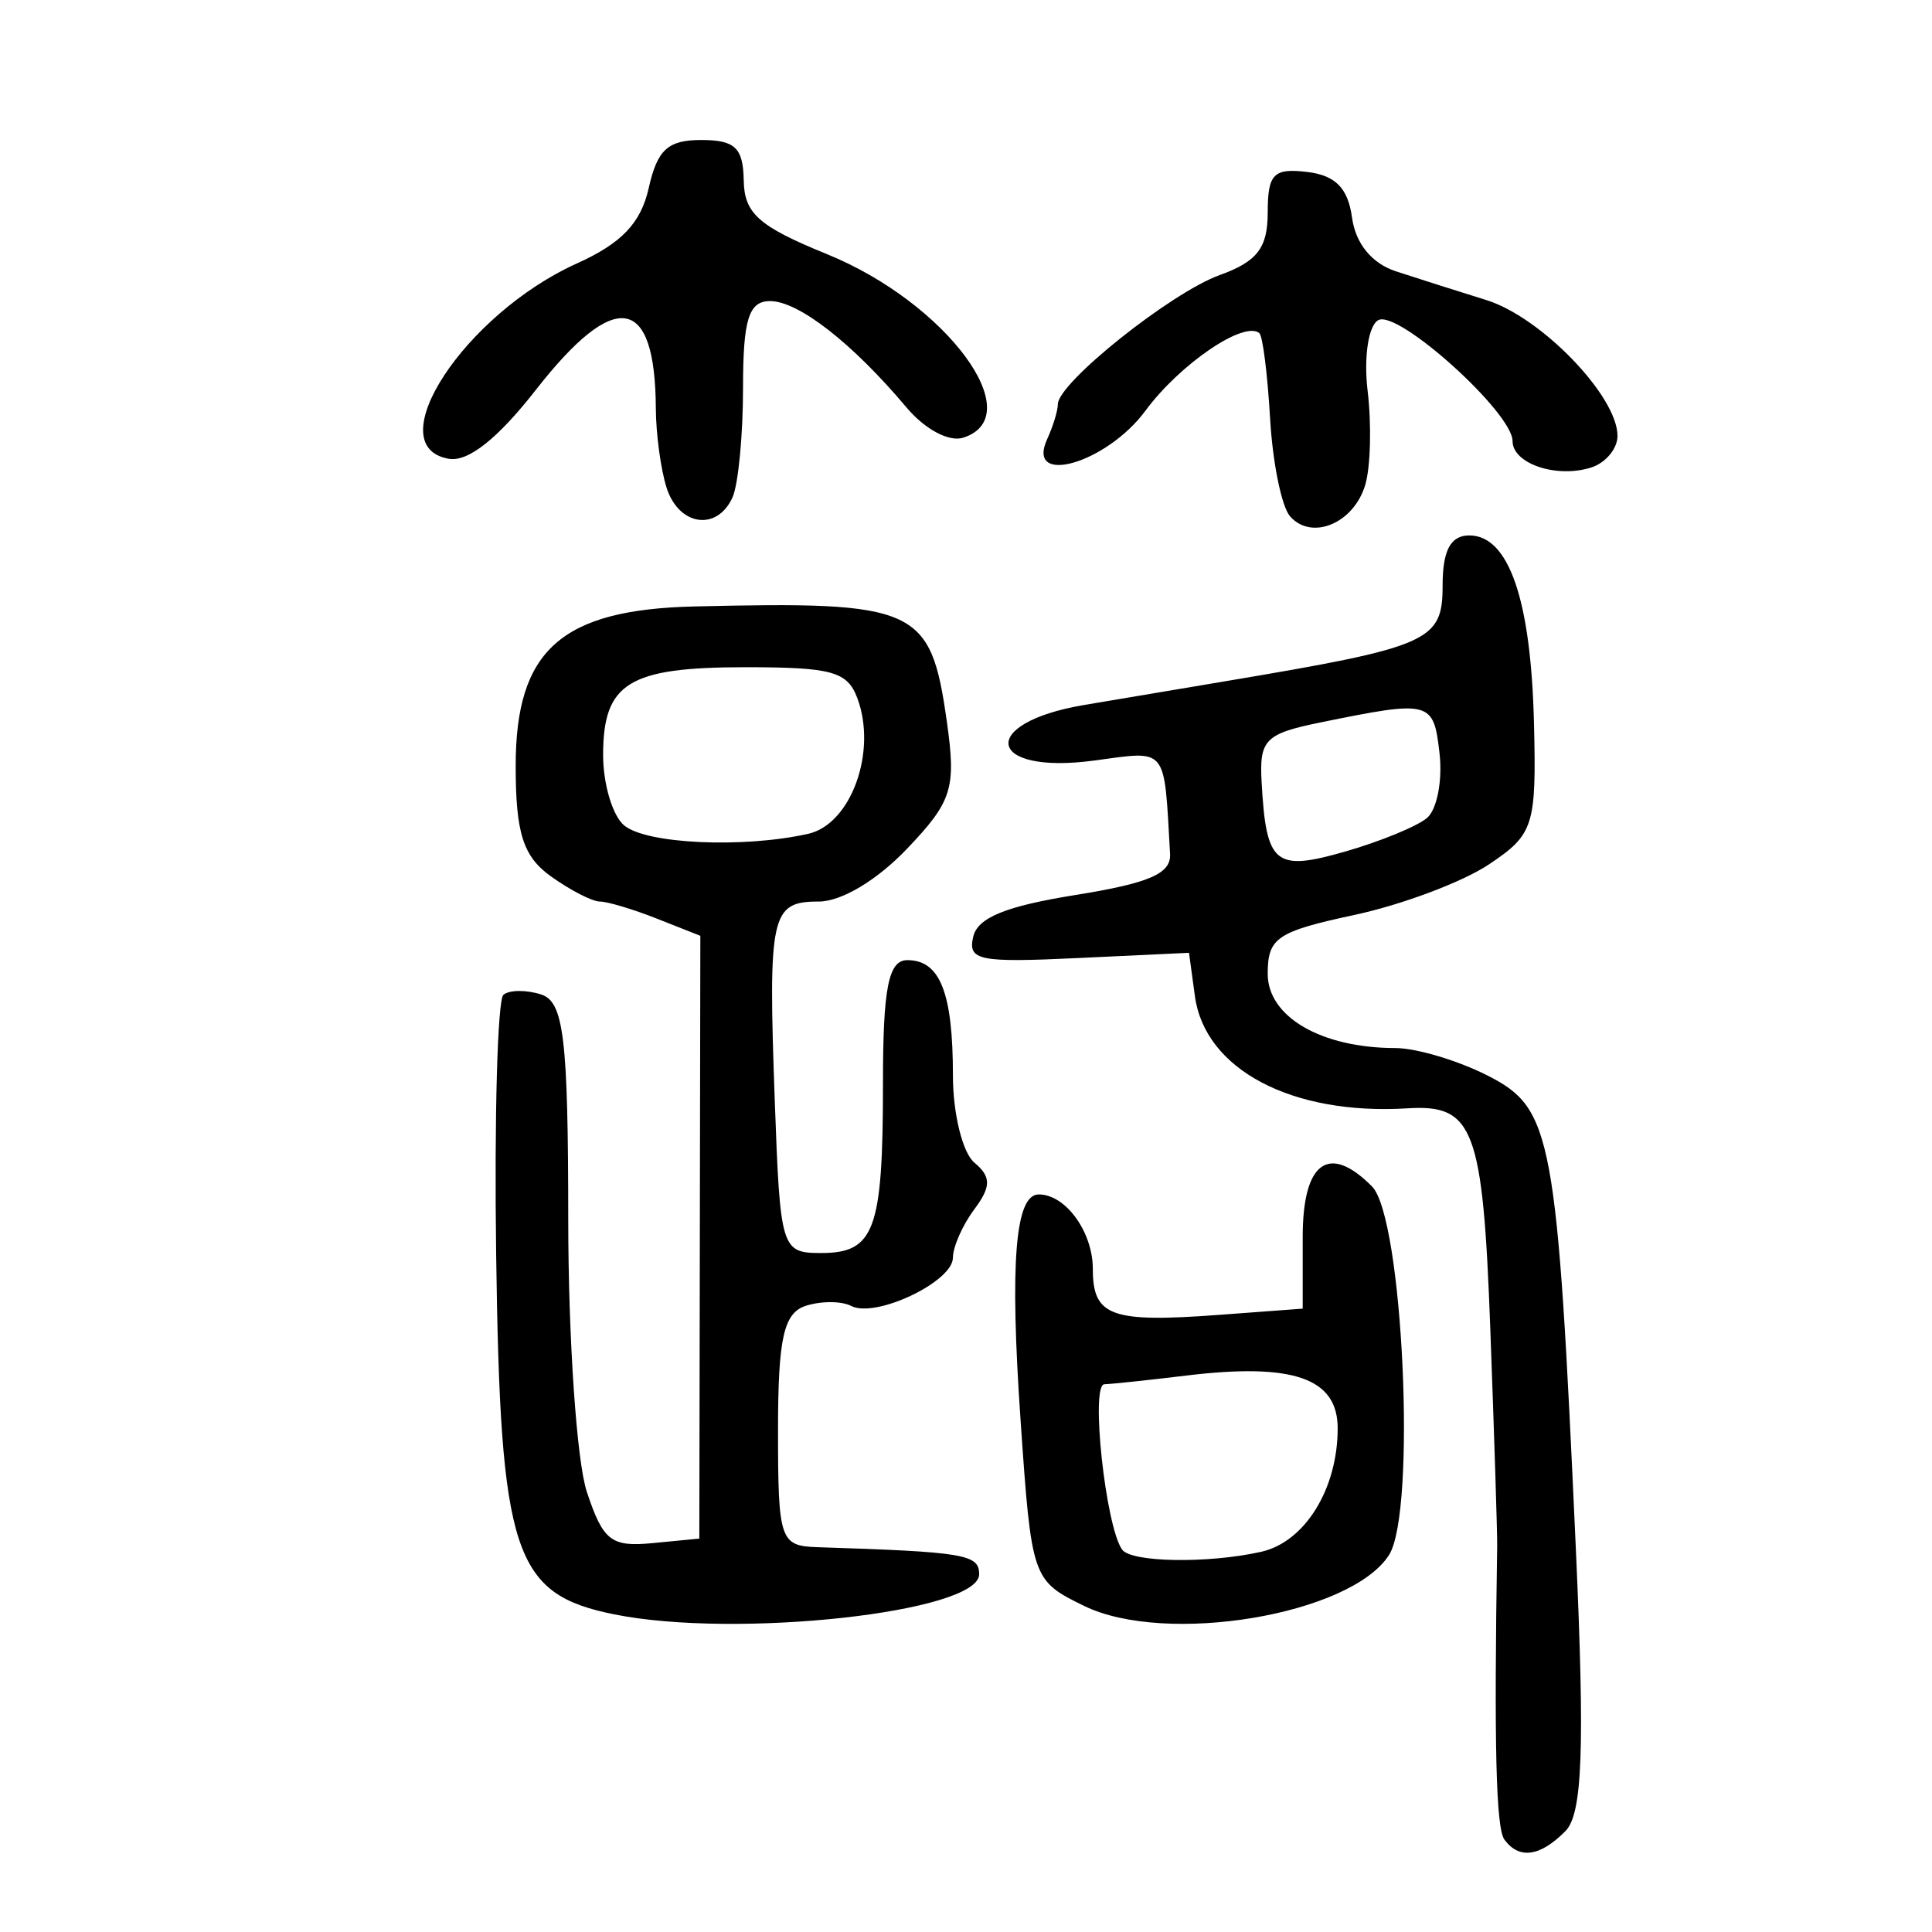 <?xml version="1.0" encoding="UTF-8" standalone="no"?>
<!-- Created with Inkscape (http://www.inkscape.org/) -->

<svg
   xmlns:dc="http://purl.org/dc/elements/1.1/"
   xmlns:cc="http://creativecommons.org/ns#"
   xmlns:rdf="http://www.w3.org/1999/02/22-rdf-syntax-ns#"
   xmlns:svg="http://www.w3.org/2000/svg"
   xmlns="http://www.w3.org/2000/svg"
   xmlns:sodipodi="http://sodipodi.sourceforge.net/DTD/sodipodi-0.dtd"
   xmlns:inkscape="http://www.inkscape.org/namespaces/inkscape"
   width="300"
   height="300"
   id="svg2"
   version="1.1"
   inkscape:version="0.48.4 r9939"
   sodipodi:docname="dessin.svg">
  <defs
     id="defs4" />
  <sodipodi:namedview
     id="base"
     pagecolor="#ffffff"
     bordercolor="#666666"
     borderopacity="1.0"
     inkscape:pageopacity="0.0"
     inkscape:pageshadow="2"
     inkscape:zoom="1.979899"
     inkscape:cx="66.959549"
     inkscape:cy="133.99264"
     inkscape:document-units="px"
     inkscape:current-layer="layer1"
     showgrid="false"
     inkscape:window-width="1215"
     inkscape:window-height="1000"
     inkscape:window-x="65"
     inkscape:window-y="24"
     inkscape:window-maximized="1" />
  <g
     inkscape:label="Calque 1"
     inkscape:groupmode="layer"
     id="layer1"
     transform="translate(0,-752.362)">
    <path
       style="fill:#000000"
       d="m 233.605,1038.014 c -1.308,-1.773 -1.622,-14.506 -1.124,-45.603 0.03,-1.876 -0.451,-17.067 -1.069,-33.757 -1.15,-31.055 -2.568,-34.832 -12.834,-34.193 -17.954,1.116 -31.485,-6.02 -33.034,-17.421 l -0.914,-6.727 -17.229,0.813 c -15.422,0.728 -17.13,0.383 -16.285,-3.29 0.685,-2.979 5.034,-4.759 15.871,-6.498 11.48,-1.842 14.875,-3.314 14.701,-6.375 -0.961,-16.895 -0.268,-16.047 -11.831,-14.498 -16.69,2.235 -18.111,-5.827 -1.522,-8.632 2.987,-0.505 12.764,-2.149 21.726,-3.652 32,-5.369 33.947,-6.223 33.947,-14.895 0,-5.458 1.237,-7.783 4.141,-7.783 6.137,0 9.58,9.978 10.046,29.114 0.39,16.01 -0.027,17.316 -7.003,21.975 -4.08,2.724 -13.476,6.253 -20.88,7.842 -12.034,2.583 -13.462,3.551 -13.462,9.136 0,6.682 8.308,11.517 19.817,11.534 3.291,0.005 9.773,1.944 14.405,4.309 9.963,5.087 10.723,9.189 13.628,73.508 1.401,31.025 1.028,41.103 -1.621,43.775 -3.937,3.973 -7.183,4.425 -9.475,1.32 z M 221.579,879.38 c 1.554,-1.302 2.432,-5.823 1.95,-10.046 -0.933,-8.169 -1.375,-8.284 -18.529,-4.783 -8.534,1.741 -9.464,2.684 -9.1,9.223 0.716,12.87 2.042,13.964 13.077,10.788 5.377,-1.548 11.048,-3.879 12.603,-5.181 z M 95.41,1003.045 c -15.68,-3.147 -17.729,-9.376 -18.367,-55.843 -0.295,-21.437 0.214,-39.604 1.13,-40.371 0.916,-0.767 3.552,-0.789 5.857,-0.048 3.515,1.129 4.193,6.77 4.206,34.96 0.008,18.487 1.308,37.513 2.889,42.278 2.518,7.592 3.777,8.577 10.169,7.959 l 7.296,-0.706 0.079,-46.8 0.079,-46.8 -6.731,-2.66 c -3.702,-1.463 -7.695,-2.66 -8.874,-2.66 -1.179,0 -4.601,-1.762 -7.606,-3.916 -4.312,-3.092 -5.463,-6.705 -5.463,-17.159 0,-17.949 7.065,-24.257 27.713,-24.746 34.653,-0.821 36.726,0.123 39.235,17.862 1.469,10.384 0.84,12.396 -6.177,19.76 -4.67,4.901 -10.191,8.199 -13.724,8.199 -7.418,10e-5 -7.861,2.014 -6.814,30.969 0.832,22.998 1.017,23.608 7.178,23.608 8.33,0 9.621,-3.534 9.621,-26.337 0,-14.847 0.849,-19.143 3.783,-19.143 5.083,0 7.08,5.056 7.08,17.923 0,5.901 1.497,11.983 3.327,13.515 2.625,2.198 2.625,3.726 0,7.246 -1.83,2.453 -3.327,5.836 -3.327,7.518 0,3.743 -12.019,9.45 -15.791,7.498 -1.501,-0.777 -4.673,-0.788 -7.048,-0.025 -3.443,1.106 -4.319,5.027 -4.319,19.337 0,17.04 0.31,17.959 6.111,18.145 22.869,0.733 25.121,1.11 25.121,4.208 0,5.903 -37.633,10.043 -56.631,6.23 z M 125.495,881.838 c 6.674,-1.498 10.755,-12.826 7.61,-21.124 -1.548,-4.085 -3.968,-4.746 -17.367,-4.746 -18.136,0 -22.086,2.44 -22.086,13.644 0,4.503 1.467,9.415 3.259,10.915 3.451,2.89 18.479,3.579 28.585,1.31 z m 42.841,119.89 c -8.066,-3.944 -8.165,-4.232 -9.862,-28.823 -1.693,-24.518 -0.843,-35.072 2.824,-35.072 4.18,0 8.396,5.816 8.396,11.582 0,7.351 2.82,8.37 19.689,7.113 l 12.9,-0.961 0,-11.141 c 0,-11.646 4.057,-14.597 10.764,-7.83 4.821,4.864 6.926,50.519 2.639,57.226 -5.951,9.311 -34.669,14.105 -47.35,7.905 z m 27.506,-8.405 c 6.776,-1.523 11.873,-9.752 11.873,-19.169 0,-7.809 -6.91,-10.209 -23.574,-8.188 -5.705,0.692 -11.404,1.297 -12.665,1.344 -2.17,0.081 0.193,22.041 2.762,25.669 1.42,2.005 13.365,2.196 21.603,0.345 z m 4.468,-160.8 c -1.304,-1.489 -2.694,-8.316 -3.09,-15.172 -0.395,-6.855 -1.146,-12.822 -1.669,-13.26 -2.373,-1.987 -12.338,4.802 -17.689,12.051 -6.045,8.19 -18.654,11.821 -15.249,4.391 0.907,-1.978 1.648,-4.408 1.648,-5.399 0,-3.312 17.559,-17.328 25.121,-20.052 5.844,-2.105 7.468,-4.22 7.468,-9.719 0,-5.989 0.904,-6.921 6.111,-6.302 4.409,0.524 6.354,2.502 6.984,7.103 0.55,4.014 3.066,7.097 6.789,8.32 3.254,1.069 9.582,3.081 14.063,4.472 8.519,2.644 20.368,14.915 20.368,21.093 0,1.978 -1.833,4.185 -4.074,4.905 -5.356,1.721 -12.221,-0.581 -12.221,-4.098 0,-4.42 -17.719,-20.402 -20.833,-18.79 -1.546,0.8 -2.299,5.751 -1.672,11.002 0.627,5.251 0.458,11.822 -0.375,14.603 -1.791,5.976 -8.324,8.69 -11.684,4.854 z m -96.798,-4.413 c -0.901,-2.814 -1.654,-8.359 -1.675,-12.321 -0.091,-17.668 -6.316,-18.636 -18.623,-2.896 -5.948,7.608 -10.531,11.234 -13.535,10.708 -11,-1.924 2.475,-22.472 19.885,-30.323 6.968,-3.142 9.949,-6.272 11.172,-11.731 1.332,-5.944 2.977,-7.446 8.155,-7.446 5.241,0 6.507,1.201 6.593,6.254 0.087,5.168 2.331,7.159 12.93,11.471 18.486,7.52 31.576,25.152 21.158,28.5 -2.201,0.707 -5.953,-1.295 -8.826,-4.711 -8.399,-9.983 -16.759,-16.499 -21.17,-16.499 -3.313,0 -4.197,2.835 -4.197,13.458 0,7.402 -0.742,15.077 -1.648,17.055 -2.414,5.267 -8.328,4.388 -10.219,-1.52 z"
       id="path3095"
       inkscape:connector-curvature="0" />
  </g>
</svg>
